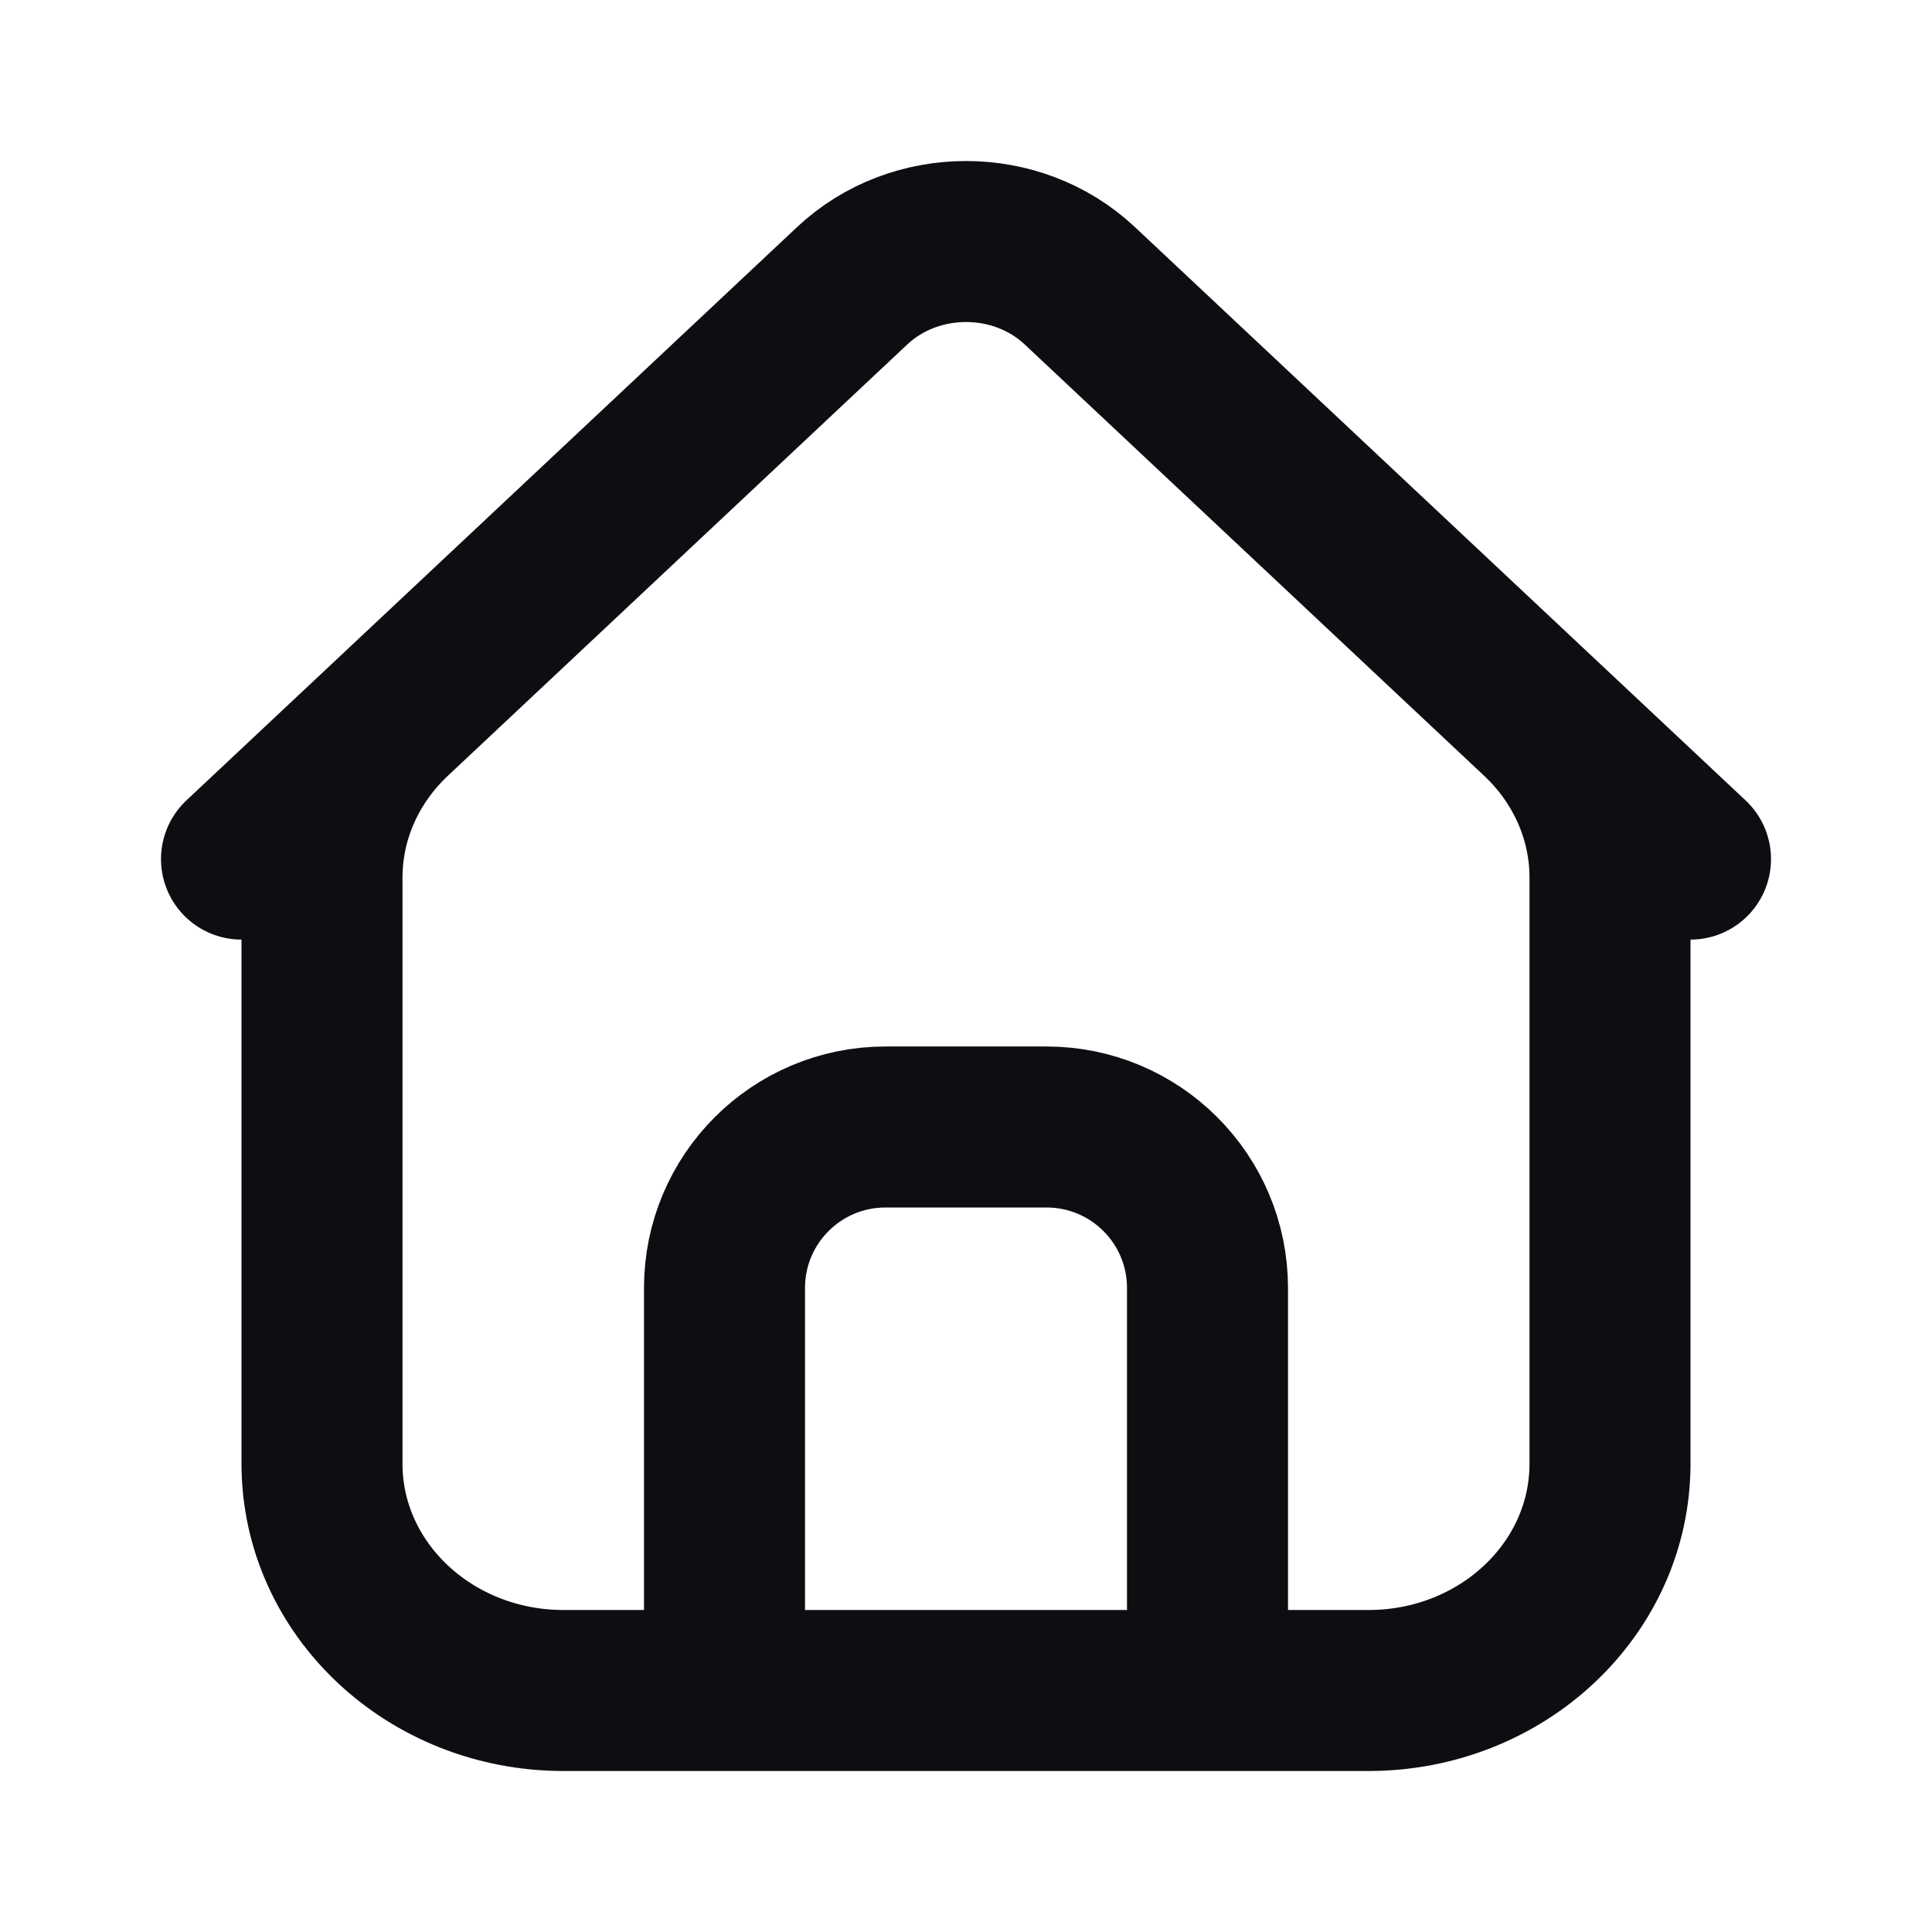 <svg width="24" height="24" viewBox="0 0 24 24" fill="none" xmlns="http://www.w3.org/2000/svg">
<path d="M4.879 8.908L10.586 3.55C11.367 2.817 12.633 2.817 13.414 3.55L19.121 8.908M4.879 8.908C4.316 9.437 4 10.153 4 10.9V18.183C4 19.739 5.343 21 7 21H9M4.879 8.908C4.879 8.908 4.879 8.908 4.879 8.908ZM4.879 8.908L3 10.672M19.121 8.908C19.684 9.437 20 10.153 20 10.9V18.183C20 19.739 18.657 21 17 21H15M19.121 8.908L21 10.672M9 21H15M9 21V16C9 14.895 9.895 14 11 14H13C14.105 14 15 14.895 15 16V21" stroke="#0D0D12" stroke-width="2" stroke-linecap="round"/>
</svg>
